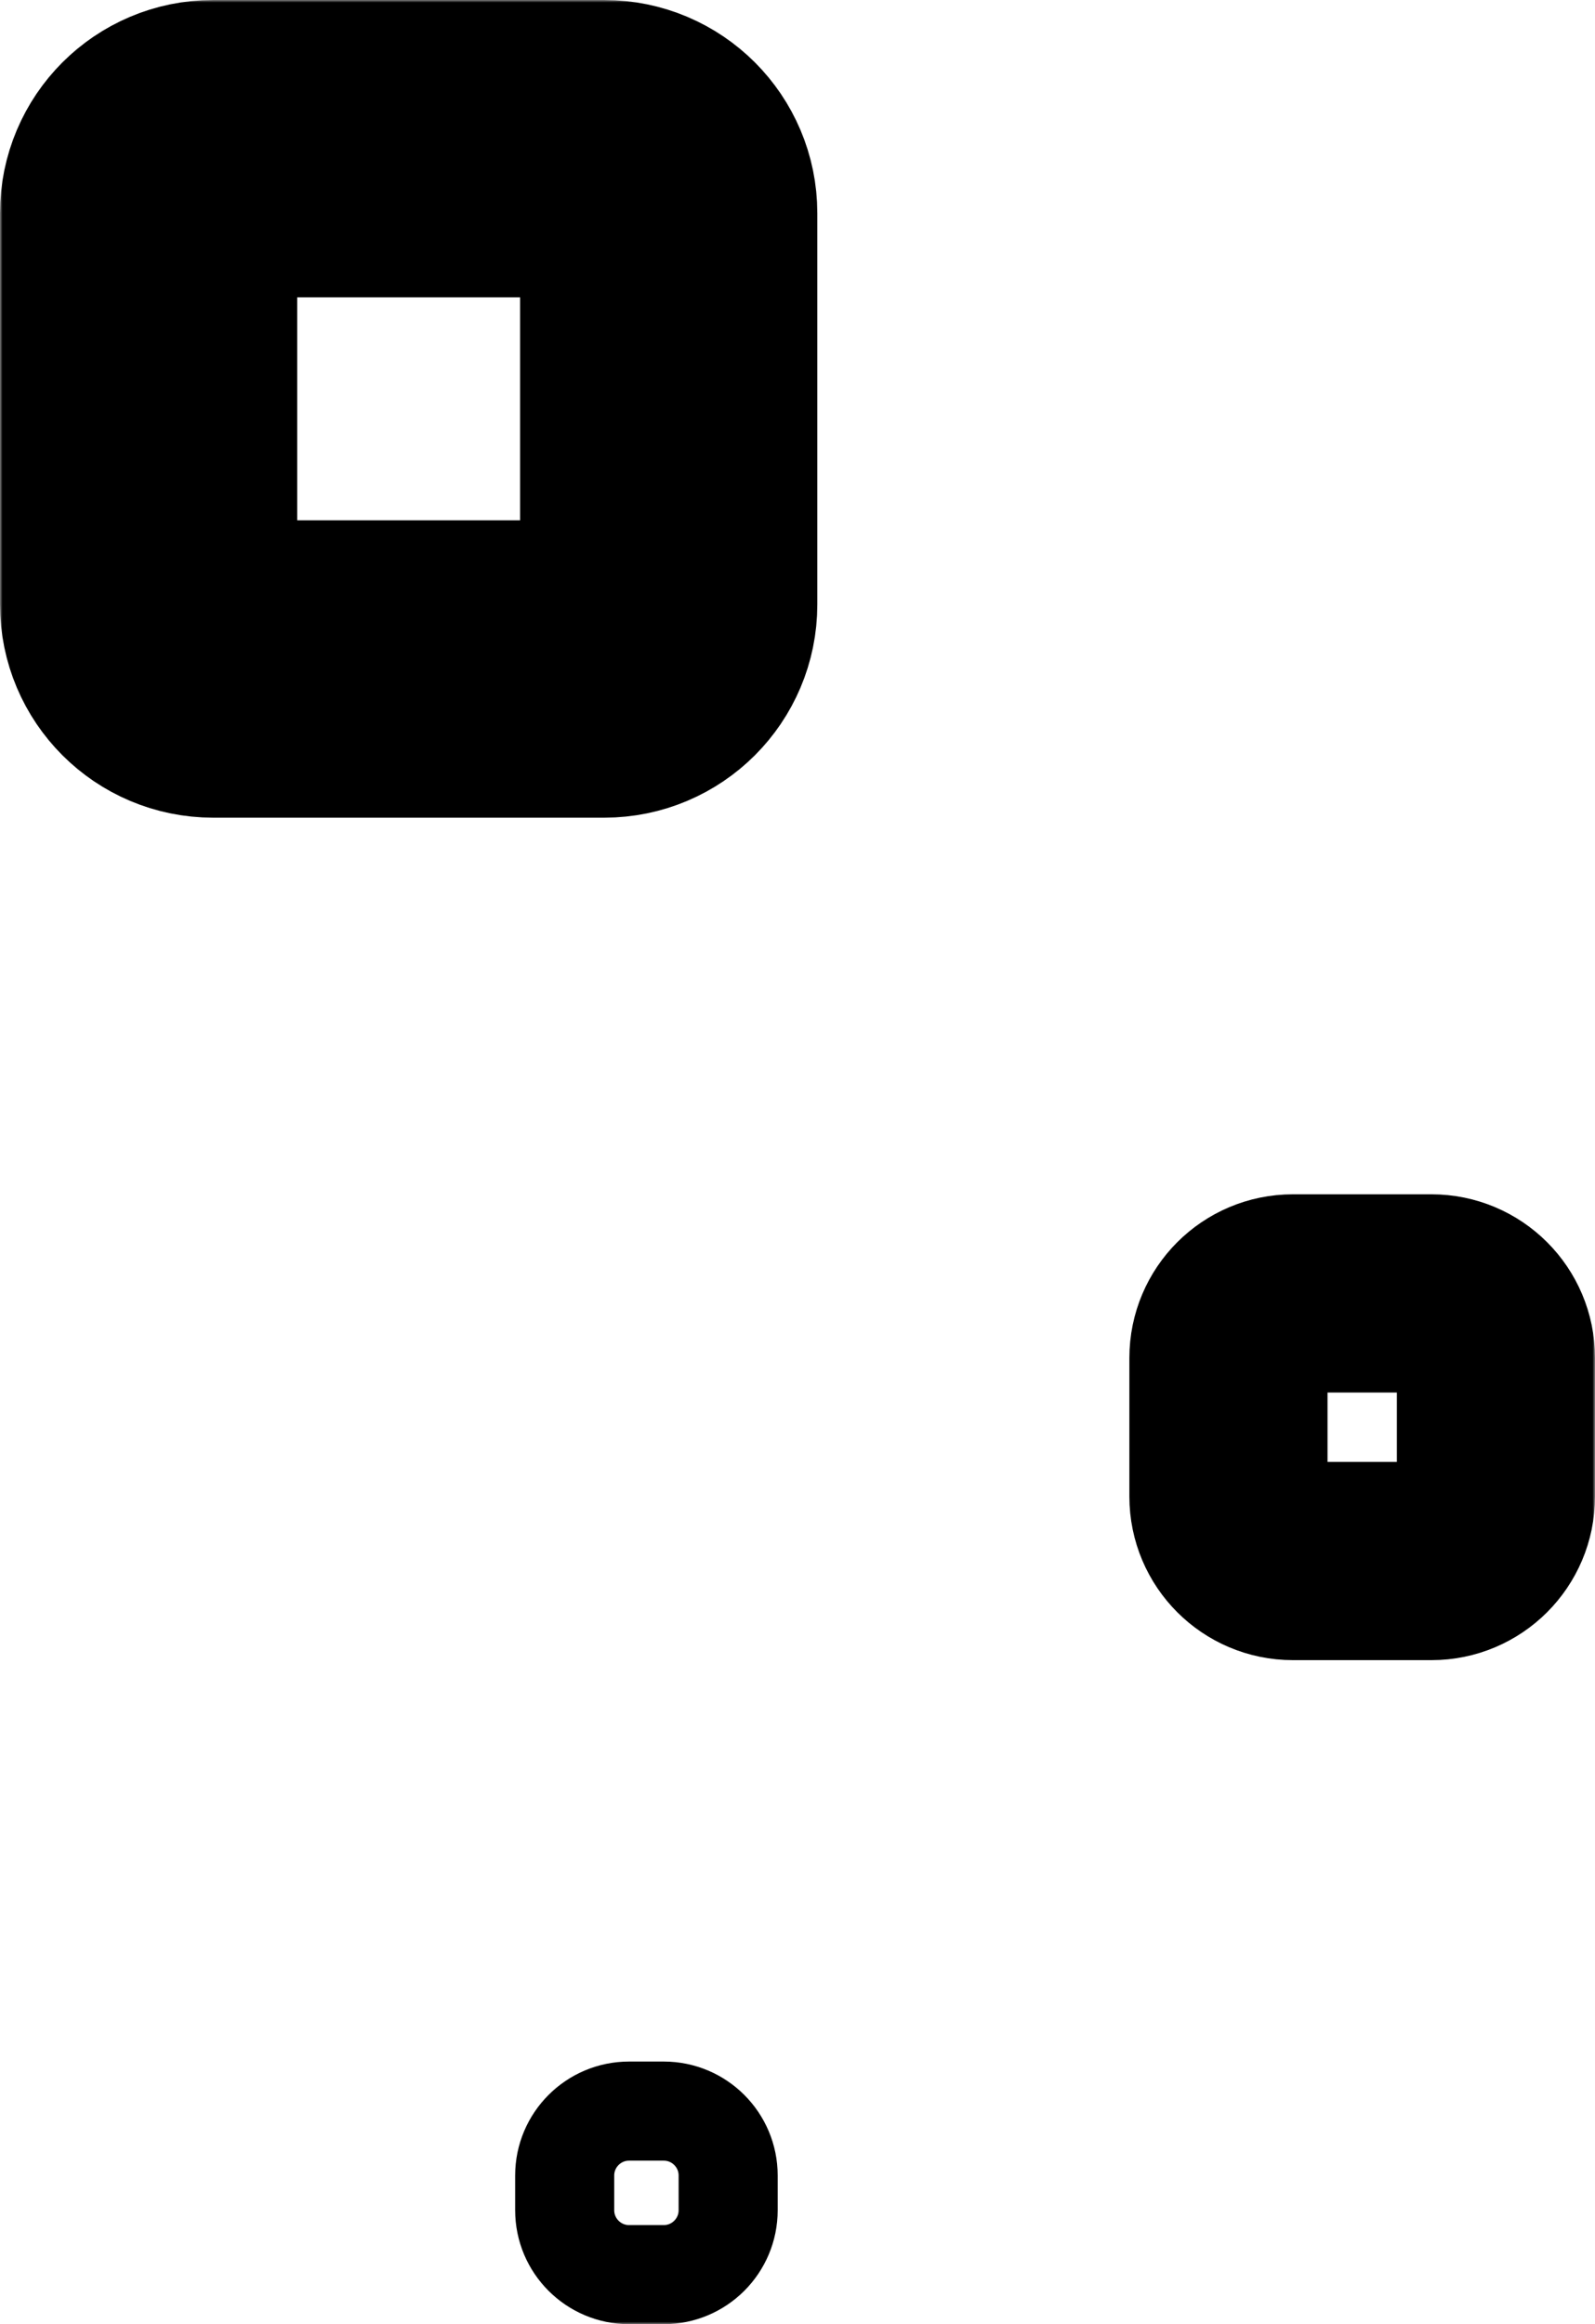 <svg xmlns="http://www.w3.org/2000/svg" xmlns:xlink="http://www.w3.org/1999/xlink" width="322" height="469" viewBox="0 0 322 469">
  <defs>
    <path id="path-1" fill-rule="evenodd" d="M43 30h79c7.175 0 13 5.825 13 13v79c0 7.175-5.825 13-13 13H43c-7.175 0-13-5.825-13-13V43c0-7.175 5.825-13 13-13z"/>
    <mask id="mask-2" x="0" y="0" maskContentUnits="userSpaceOnUse" maskUnits="userSpaceOnUse">
      <rect width="322" height="469" x="0" y="0" fill="white"/>
      <use fill="black" xlink:href="#path-1"/>
    </mask>
    <path id="path-3" fill-rule="evenodd" d="M261 261h28c7.175 0 13 5.825 13 13v28c0 7.175-5.825 13-13 13h-28c-7.175 0-13-5.825-13-13v-28c0-7.175 5.825-13 13-13z"/>
    <mask id="mask-4" x="0" y="0" maskContentUnits="userSpaceOnUse" maskUnits="userSpaceOnUse">
      <rect width="322" height="469" x="0" y="0" fill="white"/>
      <use fill="black" xlink:href="#path-3"/>
    </mask>
    <path id="path-5" fill-rule="evenodd" d="M127 426h7c7.175 0 13 5.825 13 13v7c0 7.175-5.825 13-13 13h-7c-7.175 0-13-5.825-13-13v-7c0-7.175 5.825-13 13-13z"/>
    <mask id="mask-6" x="0" y="0" maskContentUnits="userSpaceOnUse" maskUnits="userSpaceOnUse">
      <rect width="322" height="469" x="0" y="0" fill="white"/>
      <use fill="black" xlink:href="#path-5"/>
    </mask>
  </defs>
  <g>
    <use fill-opacity="0" stroke="currentColor" stroke-linecap="butt" stroke-linejoin="miter" stroke-width="60" mask="url(#mask-2)" xlink:href="#path-1"/>
    <use fill-opacity="0" stroke="currentColor" stroke-linecap="butt" stroke-linejoin="miter" stroke-width="40" mask="url(#mask-4)" xlink:href="#path-3"/>
    <use fill-opacity="0" stroke="currentColor" stroke-linecap="butt" stroke-linejoin="miter" stroke-width="20" mask="url(#mask-6)" xlink:href="#path-5"/>
  </g>
</svg>
